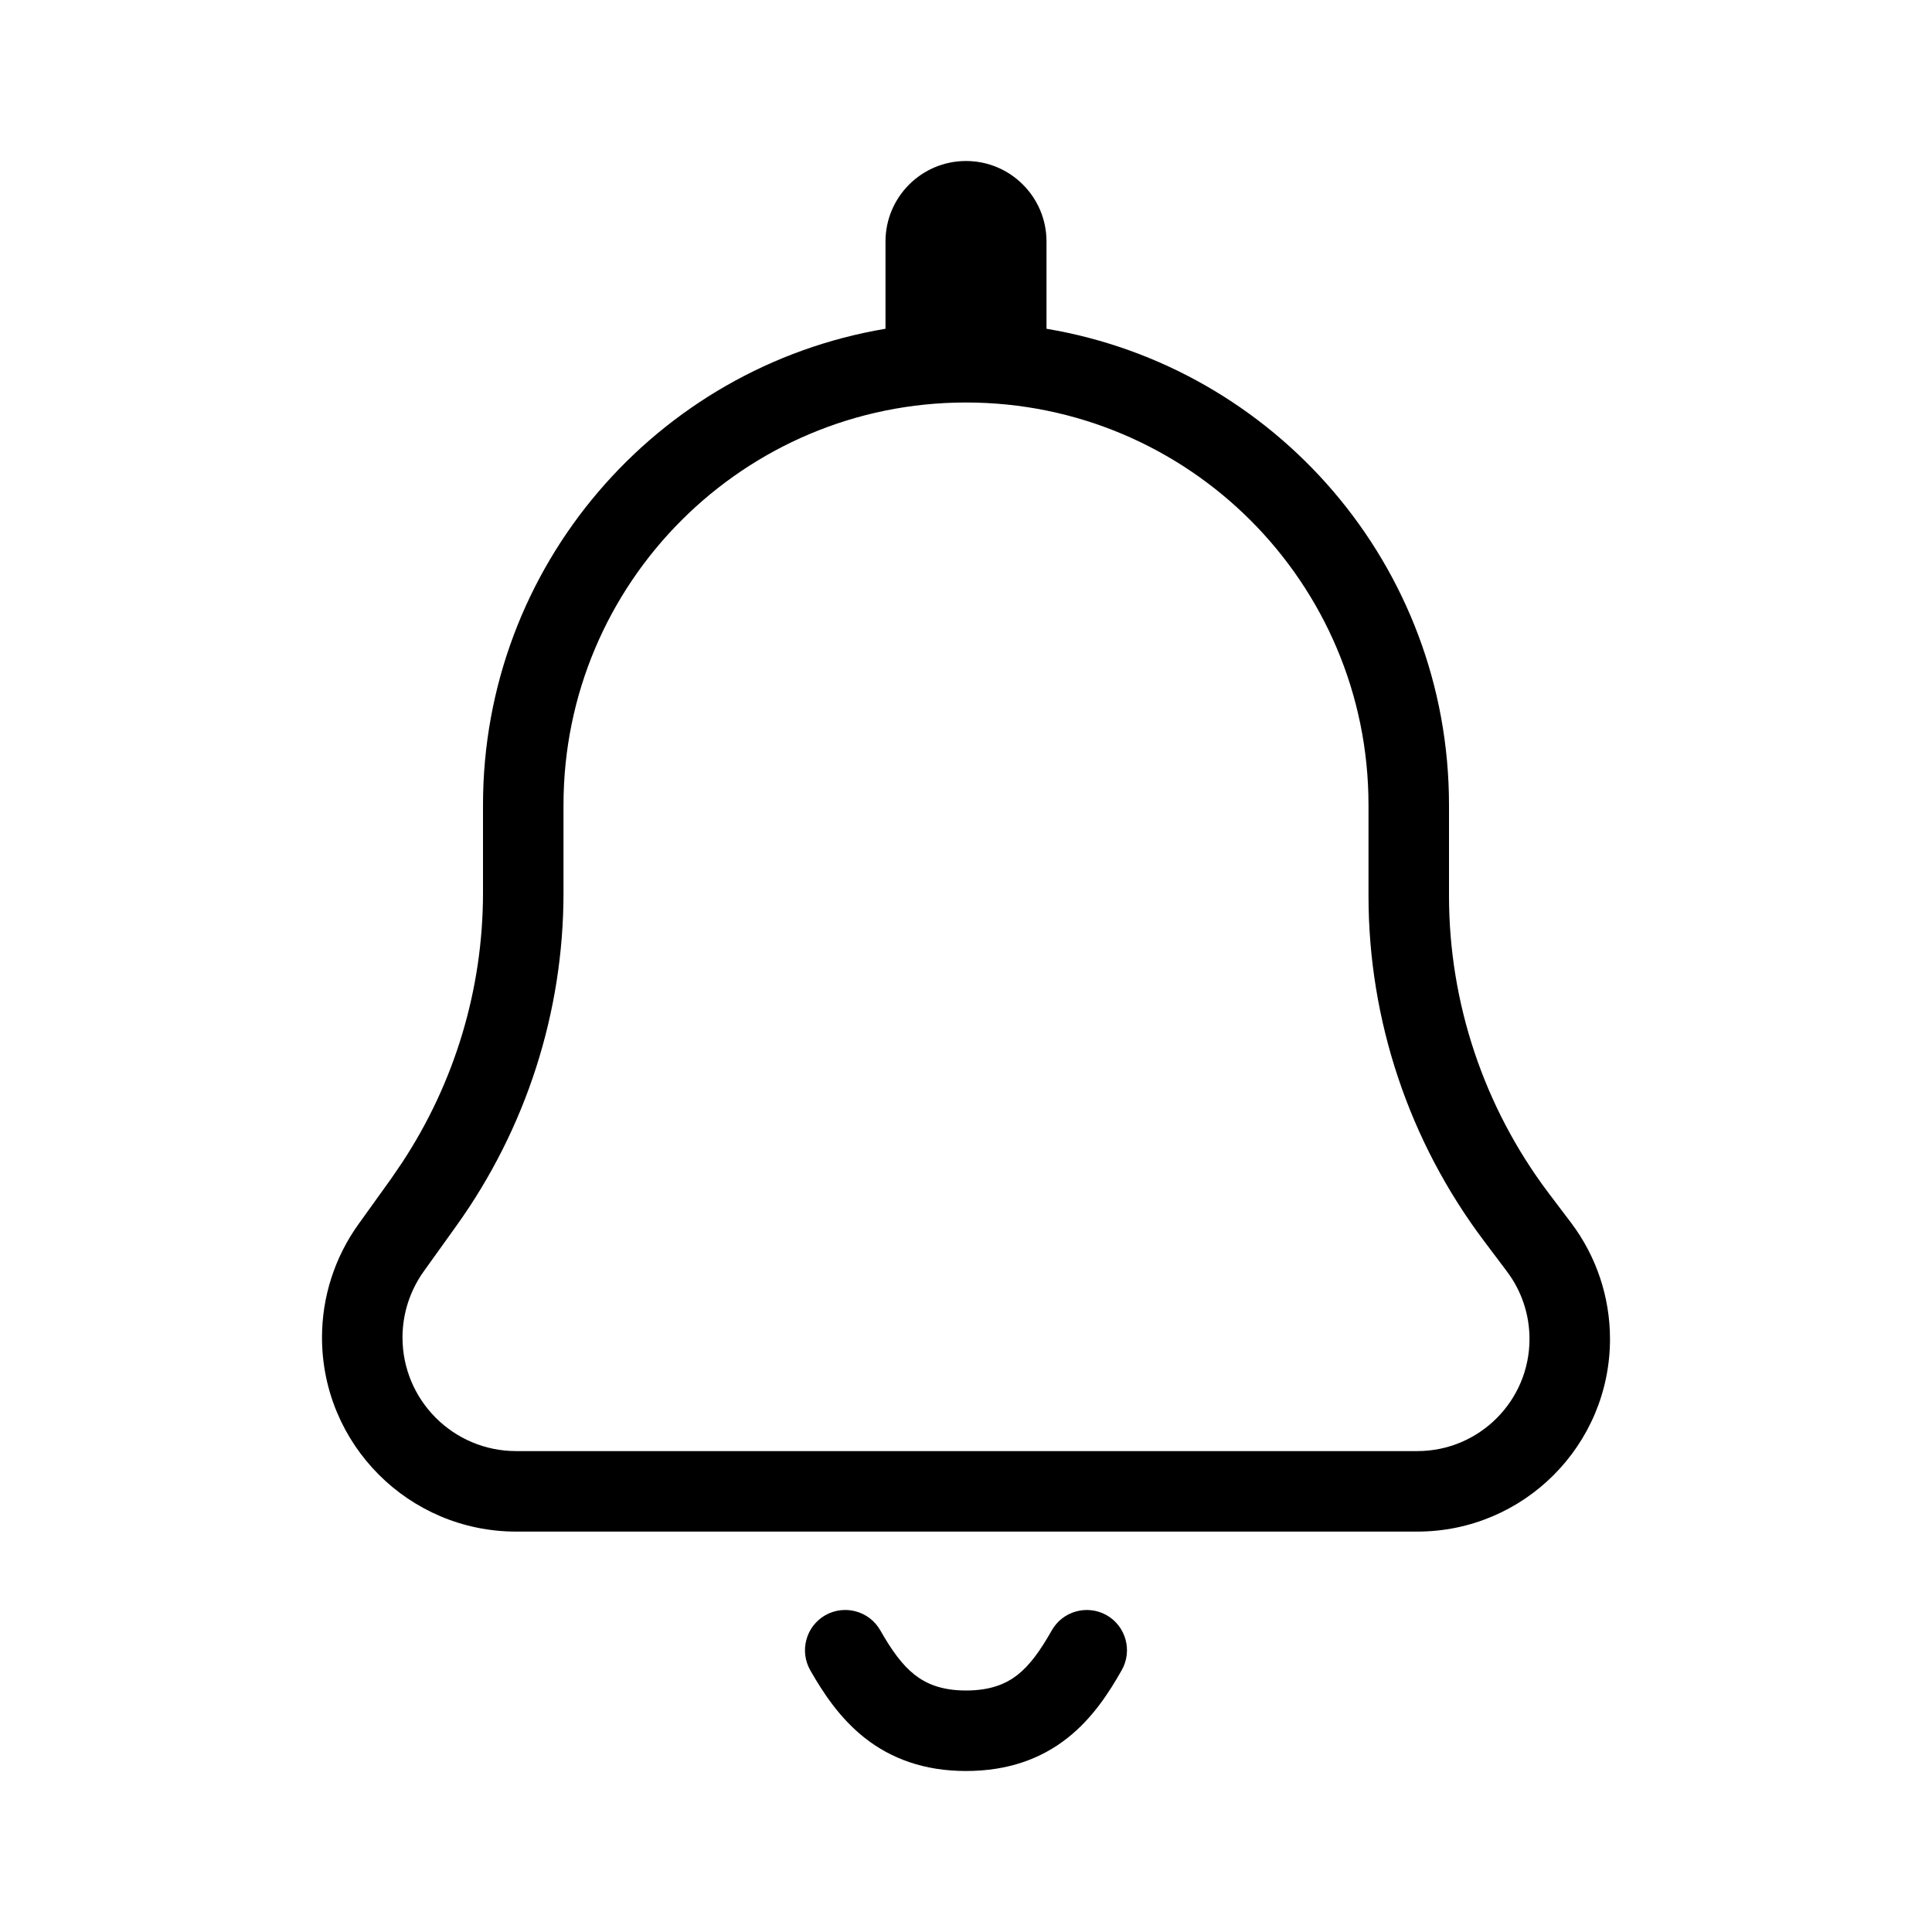 <svg width="24" height="24" viewBox="0 0 24 24" fill="none" xmlns="http://www.w3.org/2000/svg">
<path d="M10.252 20.065C10.492 19.929 10.798 20.012 10.935 20.252C11.075 20.498 11.204 20.679 11.36 20.803C11.503 20.915 11.693 21 12 21C12.308 21 12.499 20.916 12.64 20.806C12.795 20.684 12.924 20.503 13.065 20.254C13.2 20.014 13.506 19.929 13.746 20.064C13.986 20.2 14.071 20.506 13.935 20.746C13.777 21.026 13.571 21.346 13.258 21.592C12.931 21.849 12.52 22 12 22C11.478 22 11.067 21.845 10.741 21.588C10.429 21.342 10.222 21.023 10.065 20.748C9.929 20.508 10.012 20.202 10.252 20.065Z" fill="black"/>
<path fill-rule="evenodd" clip-rule="evenodd" d="M12 2C12.552 2 13 2.448 13 3V4.084C15.838 4.56 18 7.027 18 10V11.128C18 12.458 18.433 13.752 19.233 14.815L19.519 15.193C19.831 15.608 20 16.113 20 16.633C20 17.954 18.928 19.026 17.606 19.026H6.412C5.08 19.026 4 17.946 4 16.614C4 16.11 4.158 15.619 4.452 15.209L4.859 14.642L4.994 14.444C5.649 13.451 6 12.285 6 11.092V10C6 7.027 8.162 4.56 11 4.084V3C11 2.448 11.448 2 12 2ZM12 5C9.239 5 7 7.239 7 10V11.092C7 12.574 6.535 14.019 5.672 15.224L5.265 15.792C5.093 16.032 5 16.319 5 16.614C5 17.394 5.632 18.026 6.412 18.026H17.606C18.376 18.026 19 17.402 19 16.633C19 16.331 18.902 16.036 18.72 15.795L18.435 15.416C17.504 14.18 17 12.675 17 11.128V10C17 7.239 14.761 5 12 5Z" fill="black"/>
</svg>
